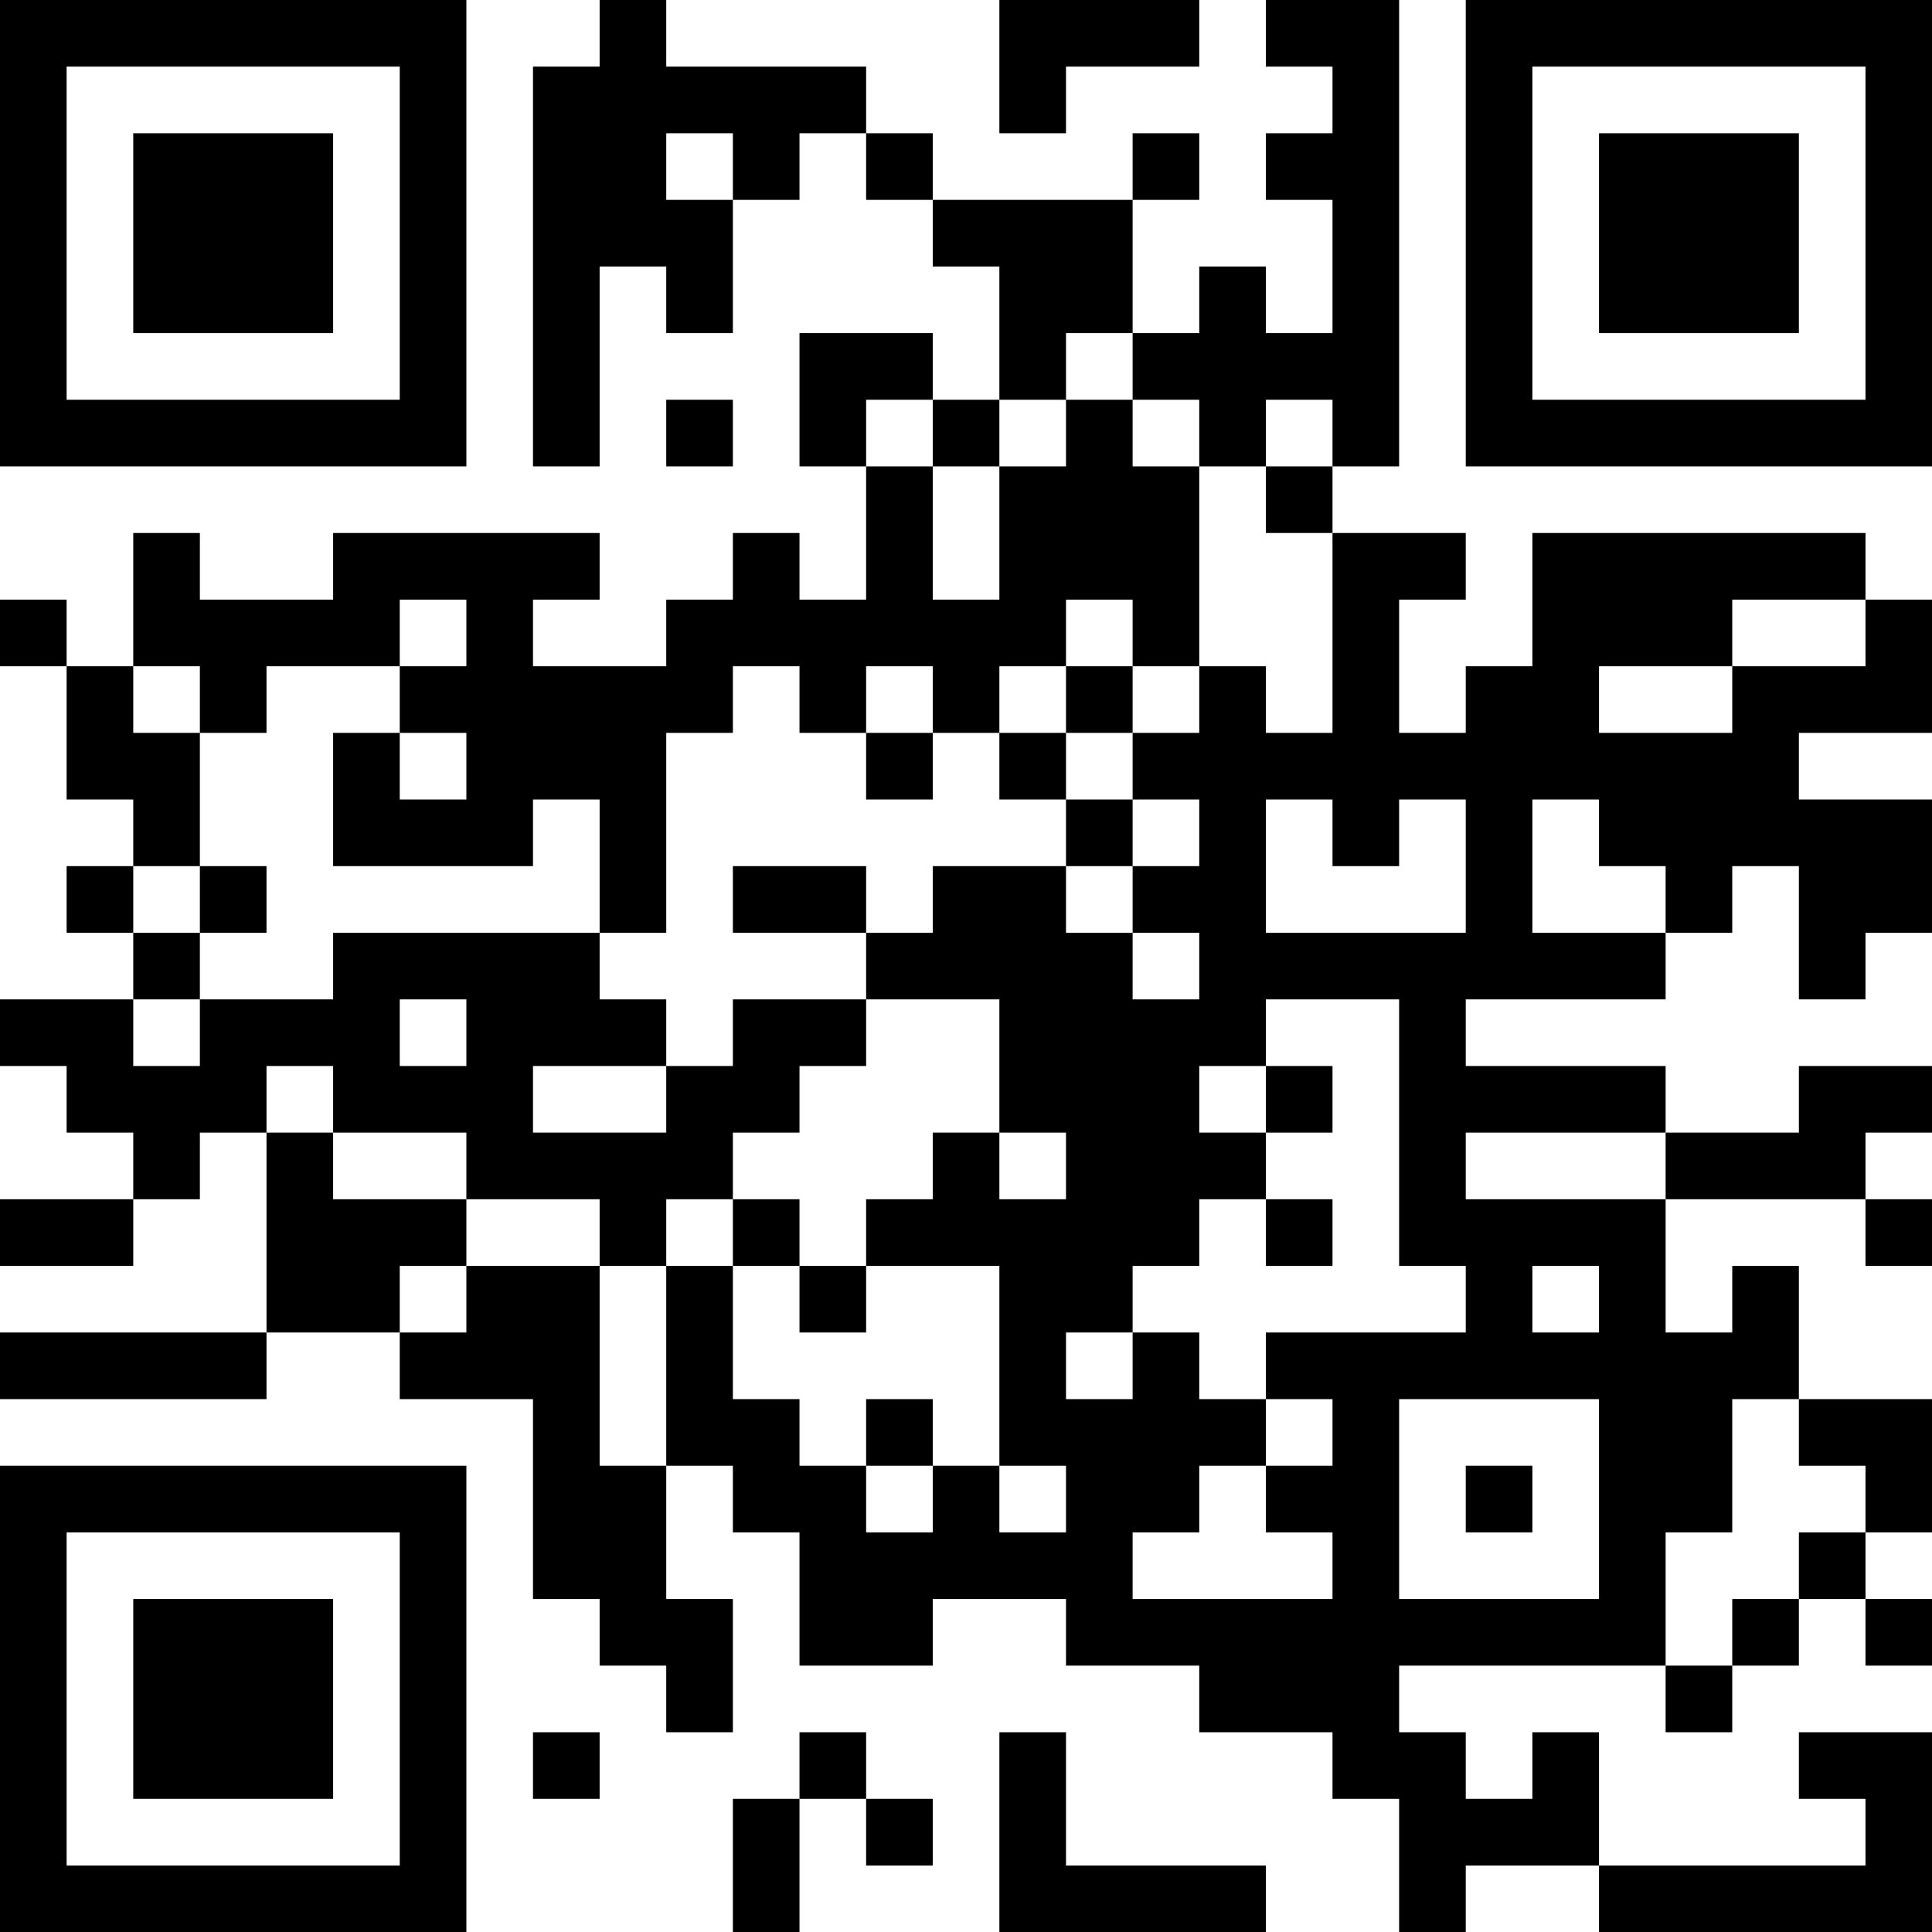 <?xml version="1.0" encoding="UTF-8"?>
<svg xmlns="http://www.w3.org/2000/svg" version="1.1" width="200" height="200" viewBox="0 0 200 200"><rect x="0" y="0" width="200" height="200" fill="#ffffff"/><g transform="scale(6.897)"><g transform="translate(0,0)"><path fill-rule="evenodd" d="M9 0L9 1L8 1L8 7L9 7L9 4L10 4L10 5L11 5L11 3L12 3L12 2L13 2L13 3L14 3L14 4L15 4L15 6L14 6L14 5L12 5L12 7L13 7L13 9L12 9L12 8L11 8L11 9L10 9L10 10L8 10L8 9L9 9L9 8L5 8L5 9L3 9L3 8L2 8L2 10L1 10L1 9L0 9L0 10L1 10L1 12L2 12L2 13L1 13L1 14L2 14L2 15L0 15L0 16L1 16L1 17L2 17L2 18L0 18L0 19L2 19L2 18L3 18L3 17L4 17L4 20L0 20L0 21L4 21L4 20L6 20L6 21L8 21L8 24L9 24L9 25L10 25L10 26L11 26L11 24L10 24L10 22L11 22L11 23L12 23L12 25L14 25L14 24L16 24L16 25L18 25L18 26L20 26L20 27L21 27L21 29L22 29L22 28L24 28L24 29L29 29L29 26L27 26L27 27L28 27L28 28L24 28L24 26L23 26L23 27L22 27L22 26L21 26L21 25L25 25L25 26L26 26L26 25L27 25L27 24L28 24L28 25L29 25L29 24L28 24L28 23L29 23L29 21L27 21L27 19L26 19L26 20L25 20L25 18L28 18L28 19L29 19L29 18L28 18L28 17L29 17L29 16L27 16L27 17L25 17L25 16L22 16L22 15L25 15L25 14L26 14L26 13L27 13L27 15L28 15L28 14L29 14L29 12L27 12L27 11L29 11L29 9L28 9L28 8L23 8L23 10L22 10L22 11L21 11L21 9L22 9L22 8L20 8L20 7L21 7L21 0L19 0L19 1L20 1L20 2L19 2L19 3L20 3L20 5L19 5L19 4L18 4L18 5L17 5L17 3L18 3L18 2L17 2L17 3L14 3L14 2L13 2L13 1L10 1L10 0ZM15 0L15 2L16 2L16 1L18 1L18 0ZM10 2L10 3L11 3L11 2ZM16 5L16 6L15 6L15 7L14 7L14 6L13 6L13 7L14 7L14 9L15 9L15 7L16 7L16 6L17 6L17 7L18 7L18 10L17 10L17 9L16 9L16 10L15 10L15 11L14 11L14 10L13 10L13 11L12 11L12 10L11 10L11 11L10 11L10 14L9 14L9 12L8 12L8 13L5 13L5 11L6 11L6 12L7 12L7 11L6 11L6 10L7 10L7 9L6 9L6 10L4 10L4 11L3 11L3 10L2 10L2 11L3 11L3 13L2 13L2 14L3 14L3 15L2 15L2 16L3 16L3 15L5 15L5 14L9 14L9 15L10 15L10 16L8 16L8 17L10 17L10 16L11 16L11 15L13 15L13 16L12 16L12 17L11 17L11 18L10 18L10 19L9 19L9 18L7 18L7 17L5 17L5 16L4 16L4 17L5 17L5 18L7 18L7 19L6 19L6 20L7 20L7 19L9 19L9 22L10 22L10 19L11 19L11 21L12 21L12 22L13 22L13 23L14 23L14 22L15 22L15 23L16 23L16 22L15 22L15 19L13 19L13 18L14 18L14 17L15 17L15 18L16 18L16 17L15 17L15 15L13 15L13 14L14 14L14 13L16 13L16 14L17 14L17 15L18 15L18 14L17 14L17 13L18 13L18 12L17 12L17 11L18 11L18 10L19 10L19 11L20 11L20 8L19 8L19 7L20 7L20 6L19 6L19 7L18 7L18 6L17 6L17 5ZM10 6L10 7L11 7L11 6ZM26 9L26 10L24 10L24 11L26 11L26 10L28 10L28 9ZM16 10L16 11L15 11L15 12L16 12L16 13L17 13L17 12L16 12L16 11L17 11L17 10ZM13 11L13 12L14 12L14 11ZM19 12L19 14L22 14L22 12L21 12L21 13L20 13L20 12ZM23 12L23 14L25 14L25 13L24 13L24 12ZM3 13L3 14L4 14L4 13ZM11 13L11 14L13 14L13 13ZM6 15L6 16L7 16L7 15ZM19 15L19 16L18 16L18 17L19 17L19 18L18 18L18 19L17 19L17 20L16 20L16 21L17 21L17 20L18 20L18 21L19 21L19 22L18 22L18 23L17 23L17 24L20 24L20 23L19 23L19 22L20 22L20 21L19 21L19 20L22 20L22 19L21 19L21 15ZM19 16L19 17L20 17L20 16ZM22 17L22 18L25 18L25 17ZM11 18L11 19L12 19L12 20L13 20L13 19L12 19L12 18ZM19 18L19 19L20 19L20 18ZM23 19L23 20L24 20L24 19ZM13 21L13 22L14 22L14 21ZM21 21L21 24L24 24L24 21ZM26 21L26 23L25 23L25 25L26 25L26 24L27 24L27 23L28 23L28 22L27 22L27 21ZM22 22L22 23L23 23L23 22ZM8 26L8 27L9 27L9 26ZM12 26L12 27L11 27L11 29L12 29L12 27L13 27L13 28L14 28L14 27L13 27L13 26ZM15 26L15 29L19 29L19 28L16 28L16 26ZM0 0L0 7L7 7L7 0ZM1 1L1 6L6 6L6 1ZM2 2L2 5L5 5L5 2ZM22 0L22 7L29 7L29 0ZM23 1L23 6L28 6L28 1ZM24 2L24 5L27 5L27 2ZM0 22L0 29L7 29L7 22ZM1 23L1 28L6 28L6 23ZM2 24L2 27L5 27L5 24Z" fill="#000000"/></g></g></svg>
